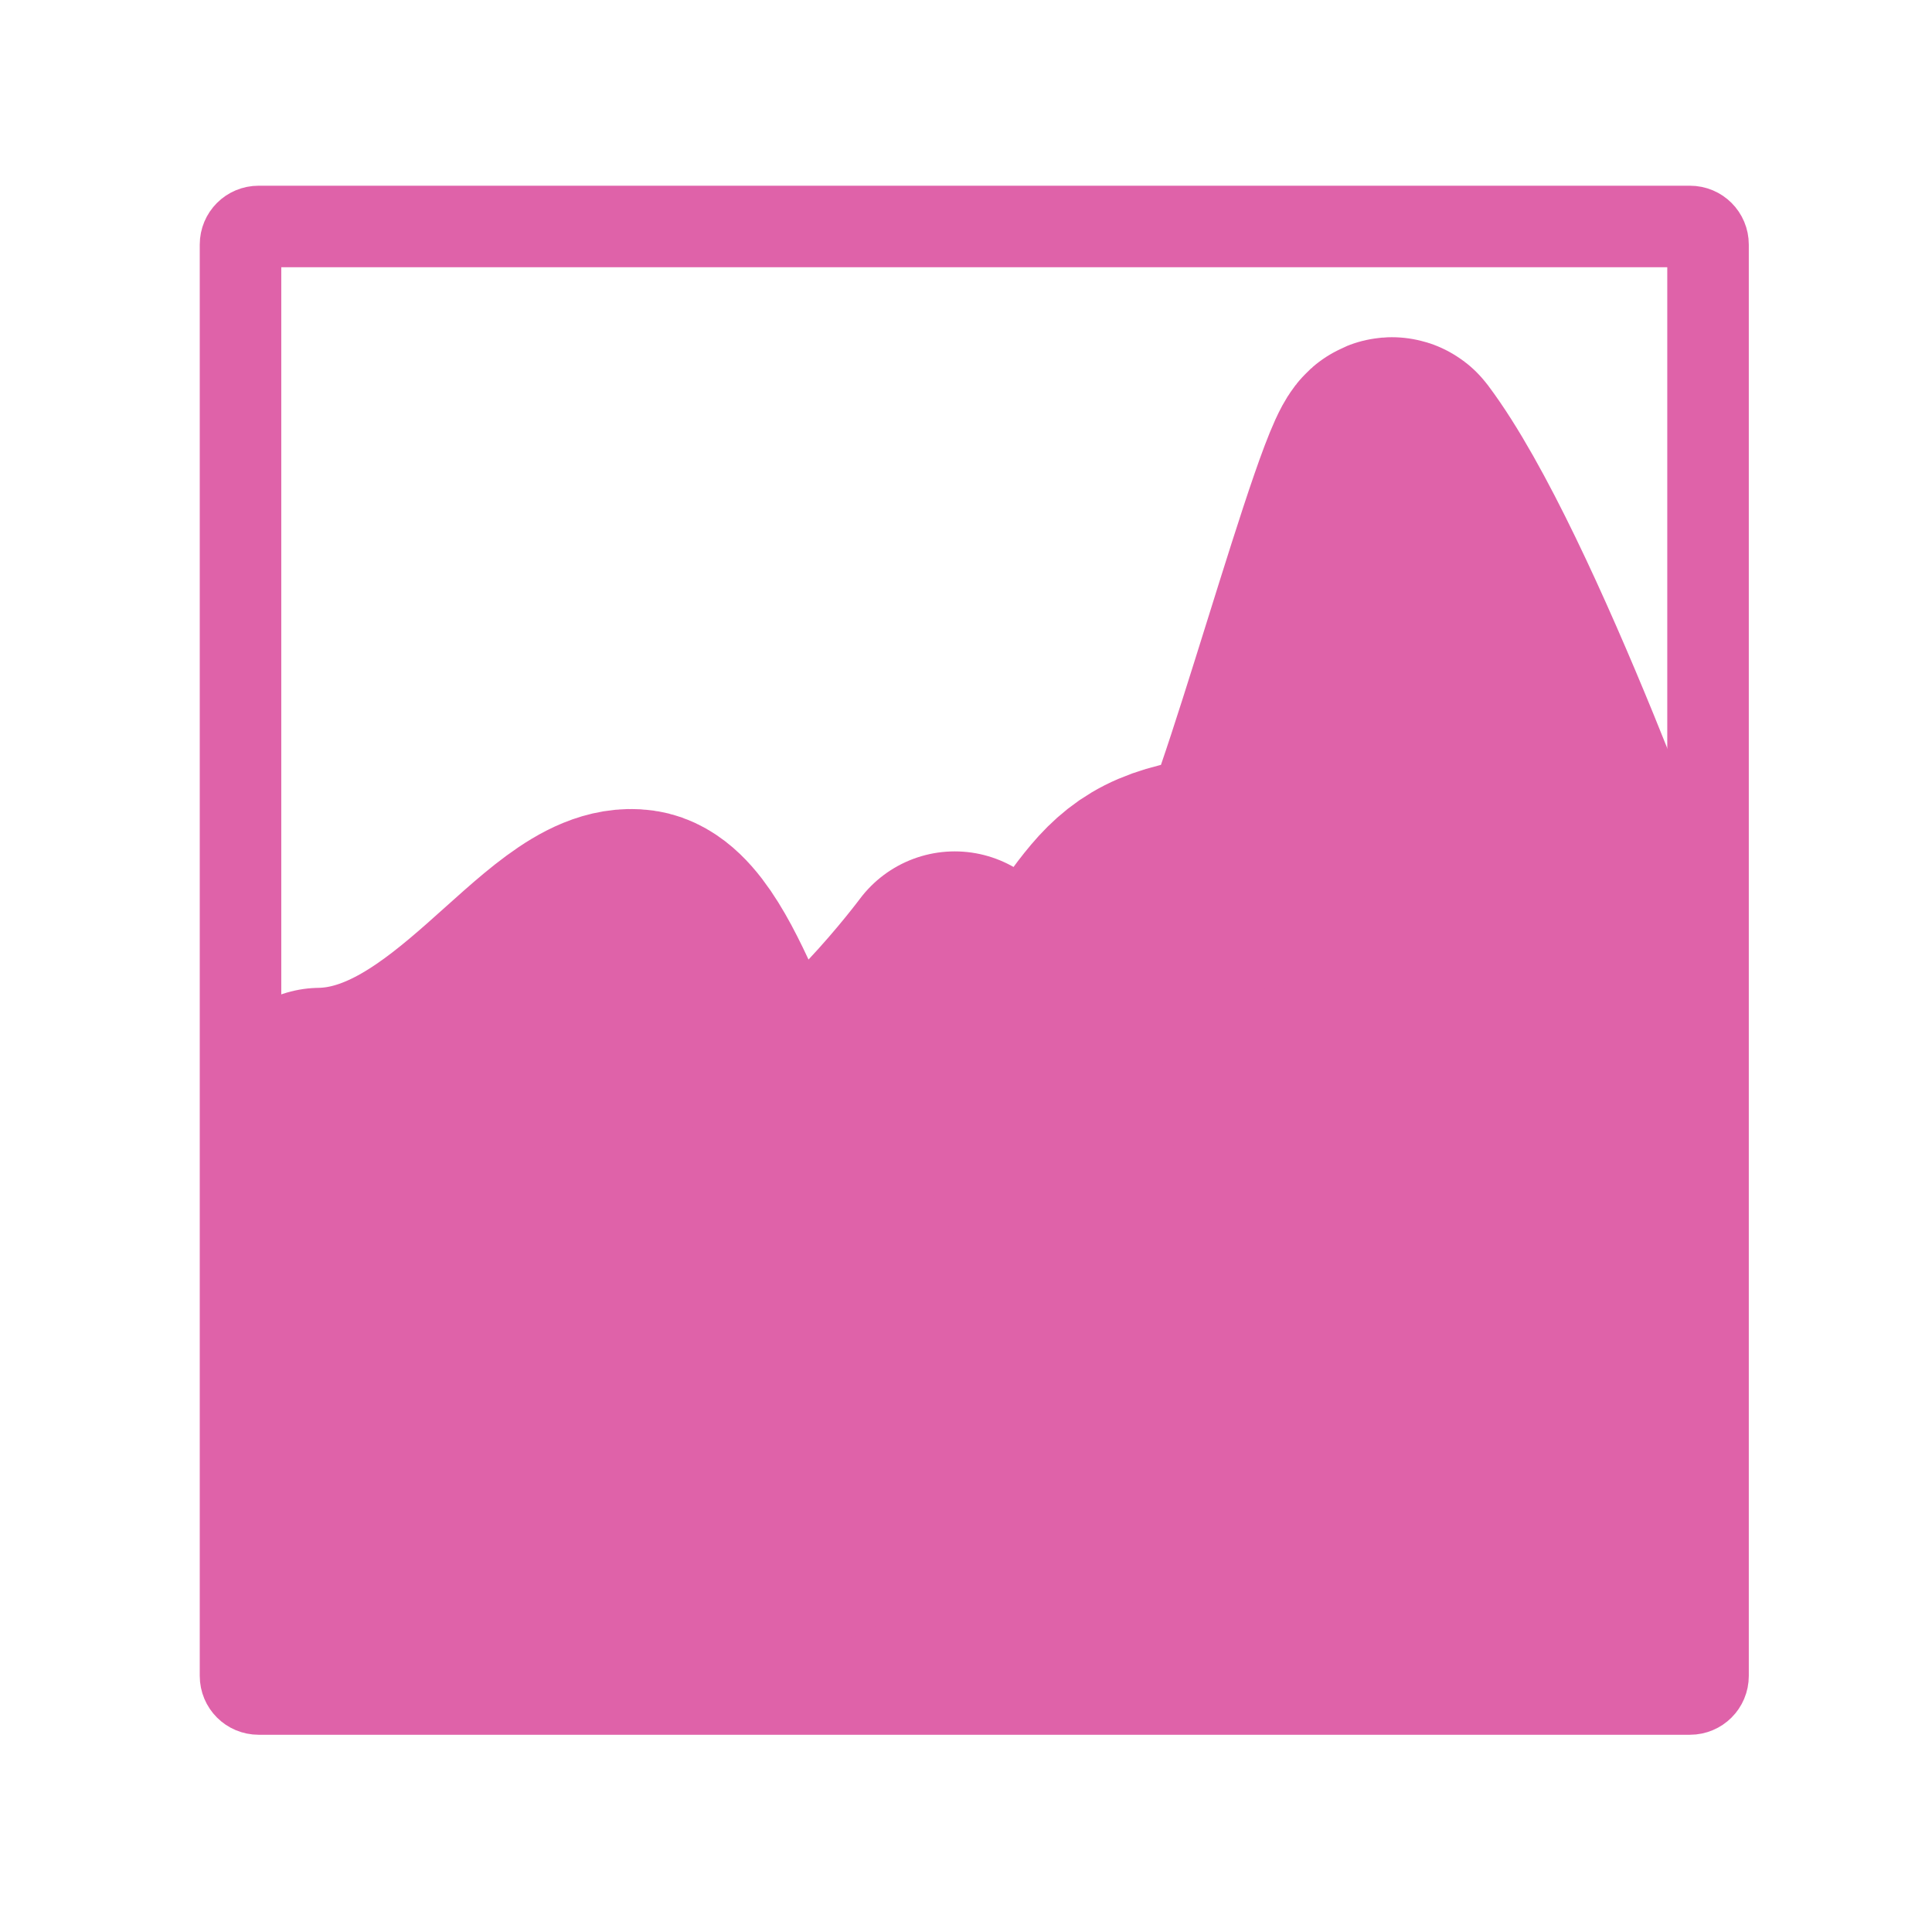 <svg width="512" height="512" version="1.1" viewBox="0 0 512 512" xmlns="http://www.w3.org/2000/svg">
 <g transform="matrix(11.992 0 0 11.995 30.338 30.168)" fill="#df62a9" fill-rule="evenodd" stroke="#df62a9" stroke-linejoin="round" stroke-width="35.422">
  <path transform="scale(.148)" d="m30.711 148.18c21.702-0.298 36.229-28.181 47.331-26.627 8.486 1.188 15.184 32.203 20.279 30.63 11.763-3.658 27.15-24.371 27.15-24.371l44 89.84h-138.76z"/>
  <path transform="scale(.148)" d="m157.29 182.08s-19.763 10.974-25.447 13.737c-7.868 3.816-21.421 14.11-45.16 21.474h-55.632v-43.895c32.13-1 55.29-2 69.68-8.03 14.368-6.03 41.474-20.08 41.474-20.08z"/>
  <path transform="scale(.148)" d="m132.53 142.18c20.842-20.895 14.789-27.16 35.947-28.974 3.101-0.266 20.284-64.925 22.438-62.057 14.072 18.739 34.378 76.137 34.378 76.137v90.32h-55.816z"/>
 </g>
 <path d="m68.538 60.02h379.31c2.666 0 4.798 2.134 4.798 4.798v379.31c0 2.666-2.134 4.798-4.798 4.798h-379.31c-2.666 0-4.798-2.134-4.798-4.798v-379.31c0-2.666 2.134-4.798 4.798-4.798z" fill="none" stroke="#df62a9" stroke-linecap="round" stroke-width="21.607"/>
</svg>
